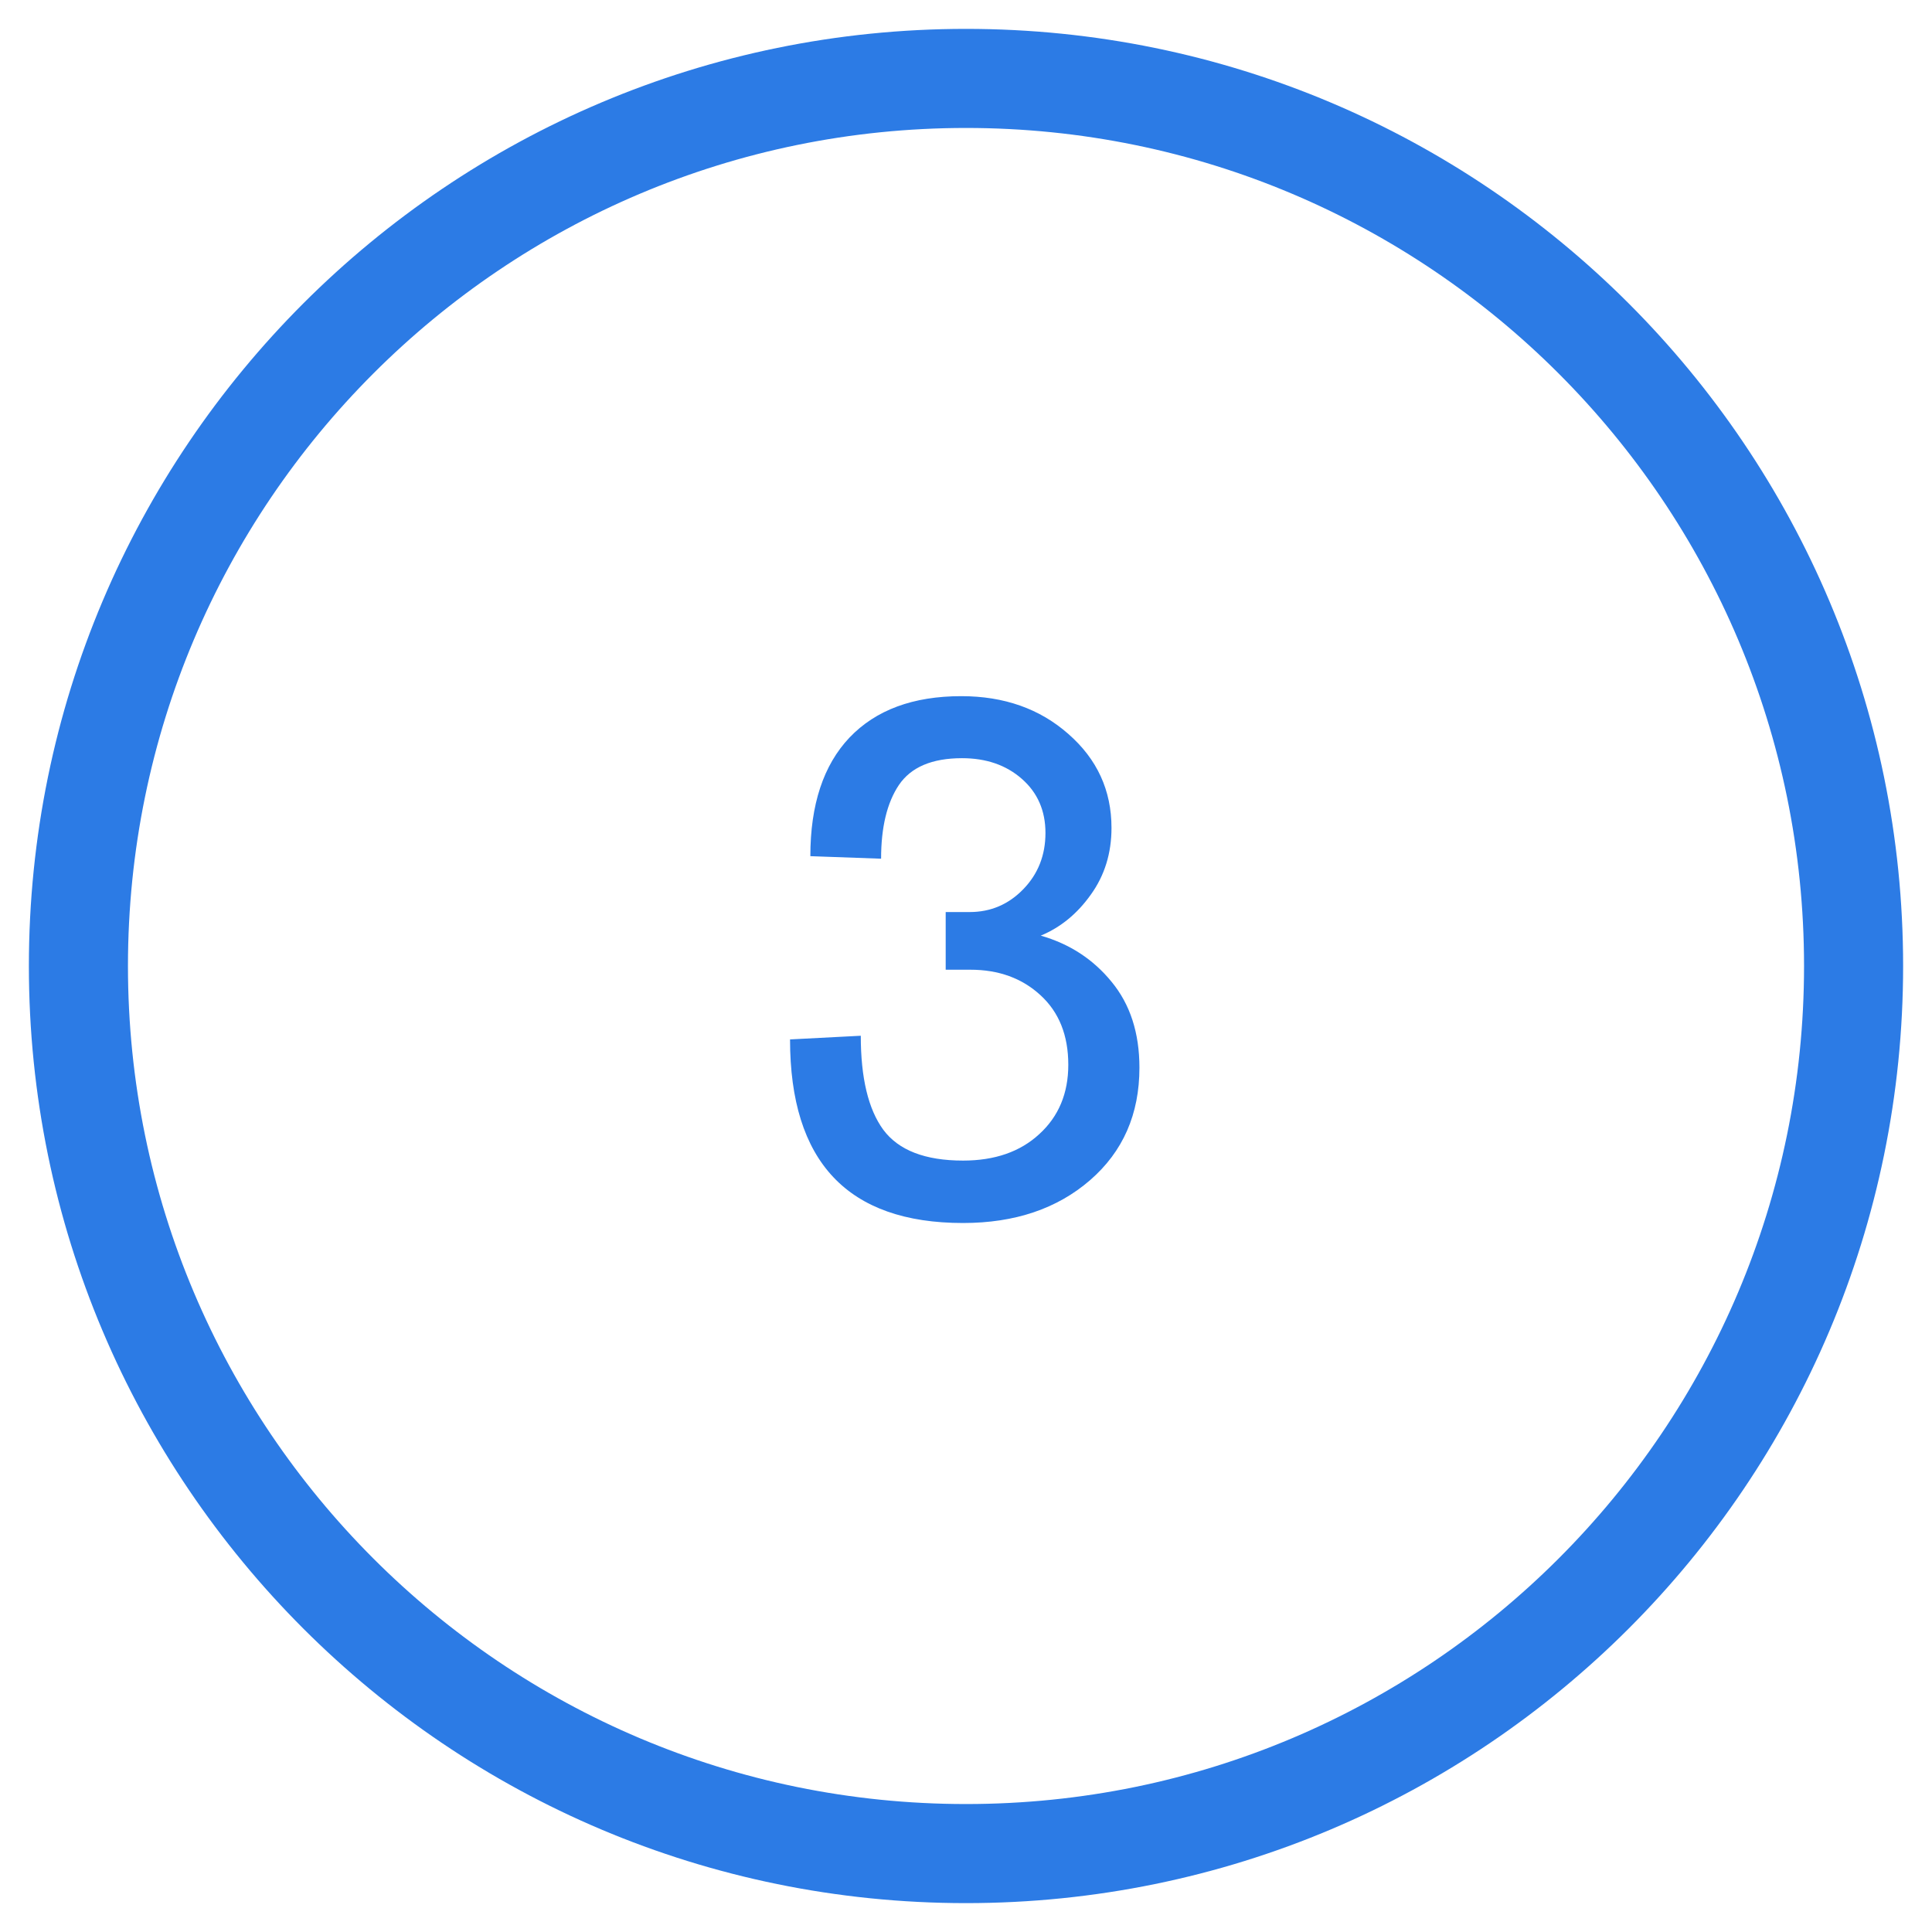 <svg width="39" height="39" viewBox="0 0 39 39"   fill="none" xmlns="http://www.w3.org/2000/svg">
<path d="M19.5 37.417C29.395 37.417 37.417 29.395 37.417 19.5C37.417 9.605 29.395 1.583 19.5 1.583C9.605 1.583 1.583 9.605 1.583 19.5C1.583 29.395 9.605 37.417 19.5 37.417Z" stroke="#2C7BE5" stroke-width="2" stroke-linecap="round" stroke-linejoin="round"/>
<path d="M19.441 24.688C17.112 24.688 15.948 23.452 15.948 20.982L17.376 20.908C17.376 21.758 17.527 22.39 17.83 22.805C18.138 23.22 18.675 23.428 19.441 23.428C20.081 23.428 20.594 23.25 20.98 22.893C21.37 22.537 21.565 22.07 21.565 21.494C21.565 20.898 21.377 20.43 21.002 20.088C20.63 19.746 20.159 19.575 19.588 19.575H19.09V18.411H19.573C19.998 18.411 20.359 18.257 20.657 17.949C20.955 17.642 21.104 17.263 21.104 16.814C21.104 16.365 20.945 16.001 20.628 15.723C20.311 15.444 19.908 15.305 19.419 15.305C18.814 15.305 18.389 15.486 18.145 15.847C17.906 16.204 17.786 16.699 17.786 17.334L16.358 17.283C16.358 16.243 16.622 15.444 17.149 14.888C17.681 14.331 18.433 14.053 19.405 14.053C20.269 14.053 20.989 14.307 21.565 14.815C22.146 15.322 22.437 15.955 22.437 16.712C22.437 17.224 22.298 17.673 22.02 18.059C21.746 18.445 21.409 18.721 21.009 18.887C21.59 19.053 22.066 19.363 22.437 19.817C22.813 20.271 23.001 20.85 23.001 21.553C23.001 22.49 22.669 23.247 22.005 23.823C21.341 24.399 20.486 24.688 19.441 24.688Z" fill="#2C7BE5"/>
</svg>
